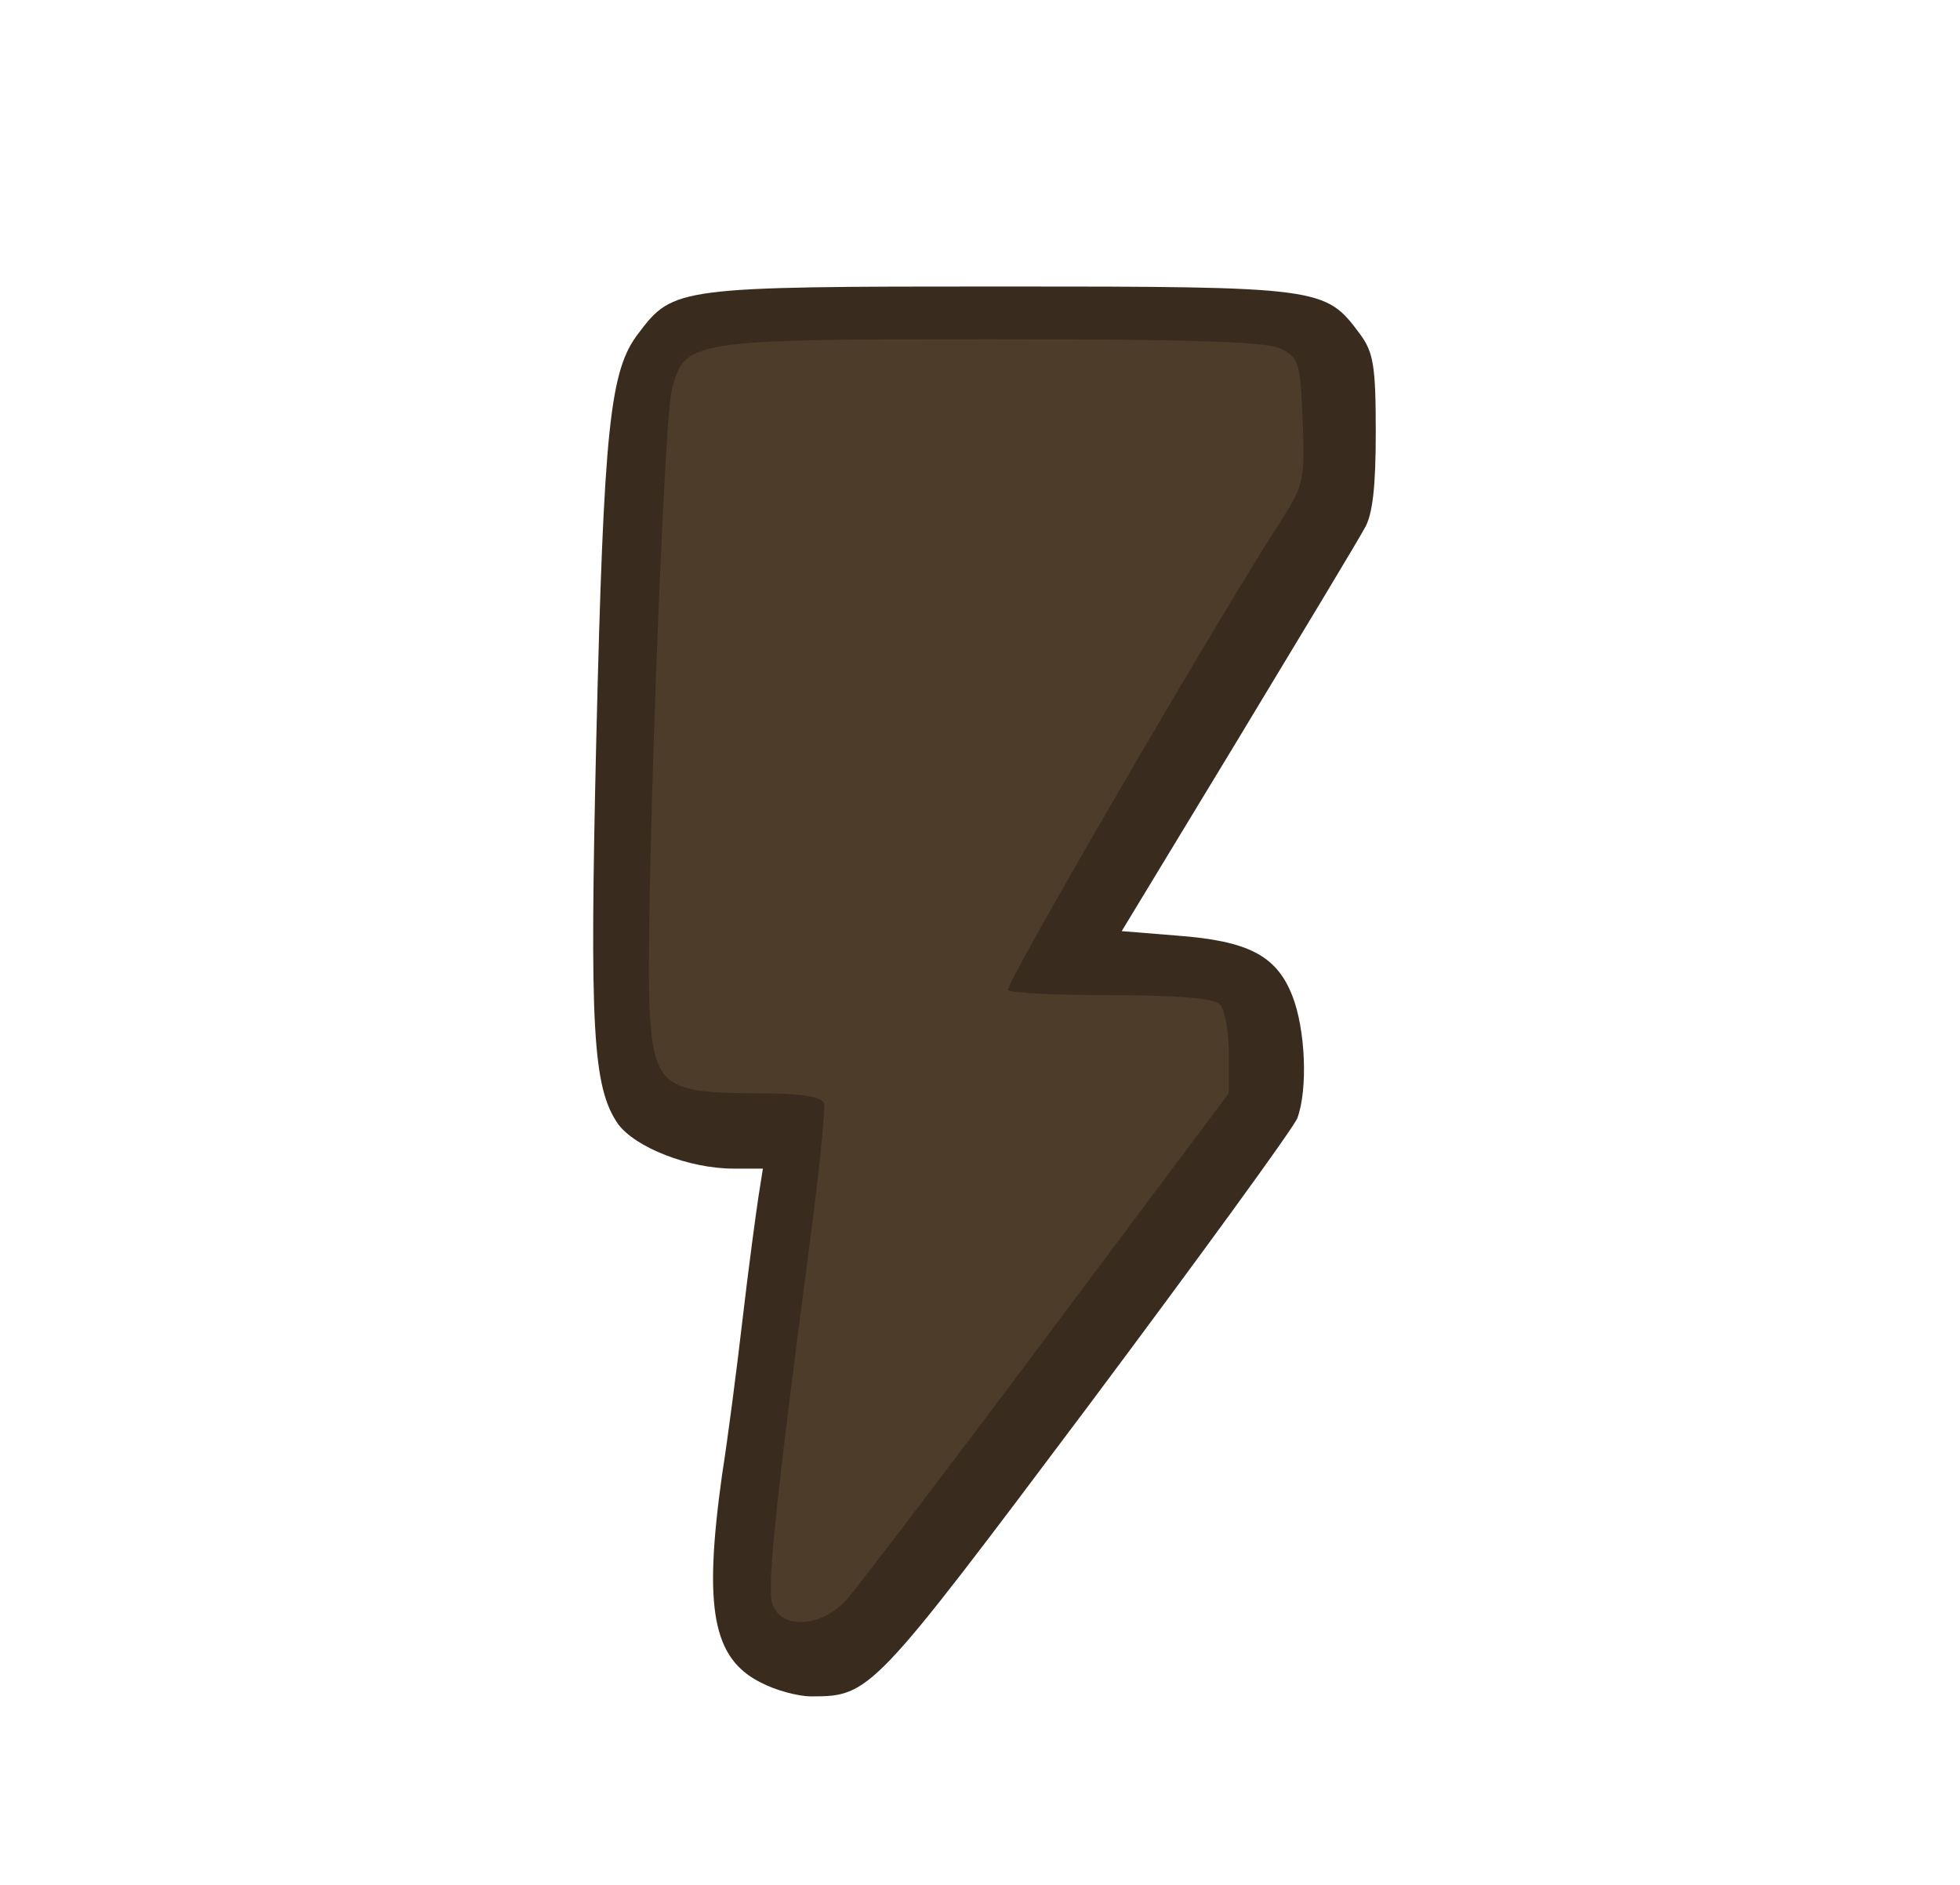 <?xml version="1.0" encoding="utf-8"?>
<!DOCTYPE svg PUBLIC "-//W3C//DTD SVG 1.0//EN" "http://www.w3.org/TR/2001/REC-SVG-20010904/DTD/svg10.dtd">
<svg version="1.0" xmlns="http://www.w3.org/2000/svg" width="260px" height="250px" viewBox="0 0 260 250" preserveAspectRatio="xMidYMid meet">
 <g fill="#392c1f">
  <path d="M101 223.2 c-6.5 -3.2 -7.7 -9.9 -5.2 -27.7 0.7 -4.4 1.9 -13.6 2.7 -20.5 0.8 -6.9 1.8 -14.2 2.1 -16.2 l0.6 -3.8 -3.9 0 c-5.9 0 -13 -2.8 -15.3 -5.9 -3.4 -4.9 -3.8 -12.7 -2.9 -51.1 1 -41.5 1.8 -48.9 5.6 -53.8 4.6 -6.1 5.2 -6.2 48 -6.2 42.7 0 43.1 0.1 47.7 6.3 1.8 2.4 2.1 4.3 2.1 13 0 7.2 -0.4 11 -1.5 12.8 -0.8 1.5 -8.4 14.1 -16.8 28 l-15.4 25.4 7.4 0.6 c9.3 0.7 13.1 2.6 15.2 7.9 1.8 4.5 2.1 12.5 0.7 16.3 -0.5 1.3 -13.1 18.6 -27.9 38.4 -28.5 38 -28.8 38.3 -36.6 38.3 -1.7 0 -4.7 -0.8 -6.6 -1.8z m33.7 -47.5 c25 -33.4 27.2 -36.9 24 -39.5 -0.8 -0.7 -6.9 -1.3 -14.8 -1.4 l-13.4 -0.3 -0.3 -3.2 c-0.3 -2.6 2.8 -8.5 17.3 -33 9.7 -16.4 18.8 -31.4 20.1 -33.4 2.1 -3 2.5 -4.7 2.2 -9 -0.3 -4.5 -0.7 -5.5 -2.8 -6.6 -1.9 -0.9 -10.9 -1.3 -35.3 -1.3 -37.1 0 -37.9 0.1 -39.6 6.8 -1.2 4.7 -3.6 75.6 -2.7 80.5 1 5.5 3.6 6.7 13.8 6.7 8.4 0 8.8 0.1 9.4 2.4 0.3 1.3 -0.4 10 -1.6 19.3 -6.5 50.4 -6.5 49.7 -3.2 47.1 0.9 -0.7 12.9 -16.5 26.9 -35.1z"/>
 </g>
 <g fill="#4e3c2a">
  <path d="M102.4 212.5 c-0.6 -2.4 0.5 -13.3 5 -47.5 1.3 -9.6 2.1 -18.1 1.9 -18.7 -0.4 -0.9 -3.2 -1.3 -9.3 -1.3 -11.8 0 -13.2 -1.1 -13.8 -10.6 -0.7 -10 1.8 -78.2 2.9 -82.6 1.7 -6.7 2.2 -6.8 42.6 -6.8 26.8 0 36.4 0.3 38.3 1.3 2.3 1.2 2.5 1.8 2.8 9.5 0.3 7.8 0.1 8.6 -2.7 13 -8.4 12.9 -36.8 61.8 -36.4 62.5 0.2 0.4 6.4 0.7 13.7 0.7 8.9 0 13.6 0.4 14.4 1.2 0.7 0.7 1.2 3.6 1.2 6.5 l0 5.3 -24.1 32.2 c-13.3 17.8 -25.3 33.5 -26.7 35.1 -3.5 3.7 -8.9 3.8 -9.8 0.2z"/>
 </g>
</svg>